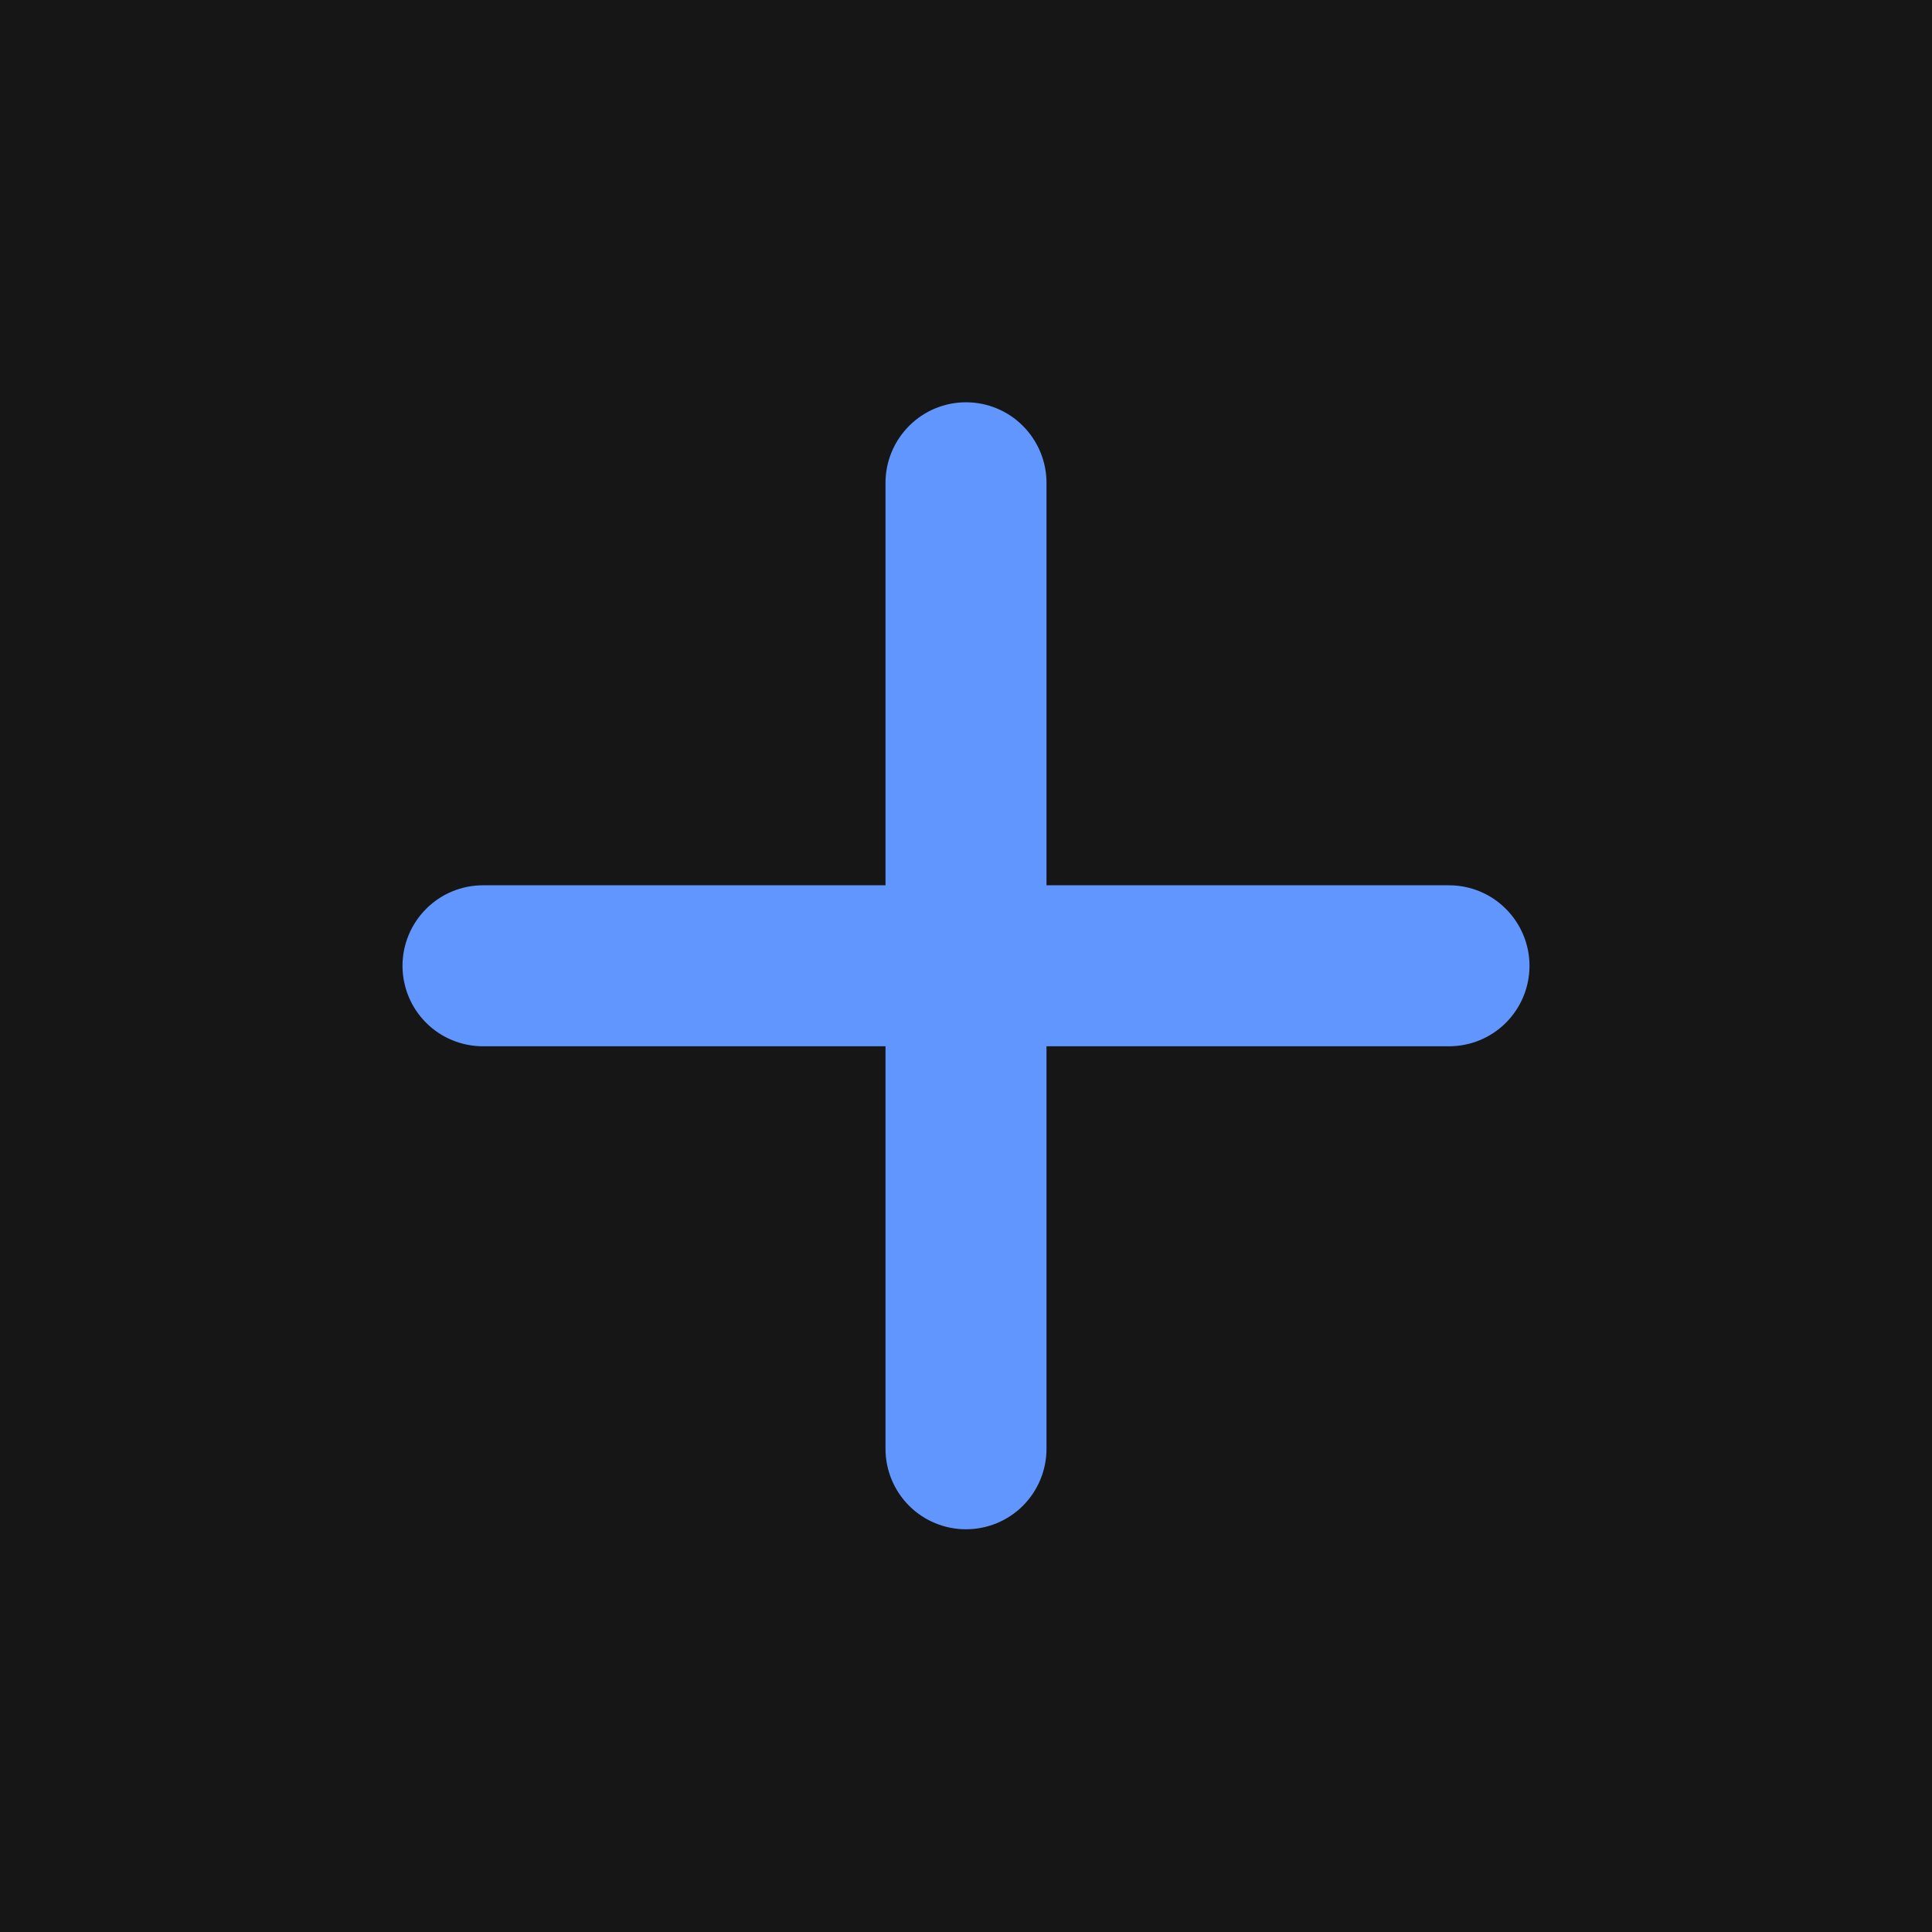 <svg width="18" height="18" viewBox="0 0 18 18" fill="none" xmlns="http://www.w3.org/2000/svg">
<rect width="18" height="18" fill="#6A6A6A"/>
<g id="Price">
<path d="M-671 -965C-671 -966.105 -670.105 -967 -669 -967H2884C2885.1 -967 2886 -966.105 2886 -965V607C2886 608.105 2885.1 609 2884 609H-669C-670.105 609 -671 608.105 -671 607V-965Z" fill="#444444"/>
<path d="M-669 -966H2884V-968H-669V-966ZM2885 -965V607H2887V-965H2885ZM2884 608H-669V610H2884V608ZM-670 607V-965H-672V607H-670ZM-669 608C-669.552 608 -670 607.552 -670 607H-672C-672 608.657 -670.657 610 -669 610V608ZM2885 607C2885 607.552 2884.55 608 2884 608V610C2885.66 610 2887 608.657 2887 607H2885ZM2884 -966C2884.55 -966 2885 -965.552 2885 -965H2887C2887 -966.657 2885.66 -968 2884 -968V-966ZM-669 -968C-670.657 -968 -672 -966.657 -672 -965H-670C-670 -965.552 -669.552 -966 -669 -966V-968Z" fill-opacity="0.1"/>
<g id="Price Page" clip-path="url(#clip0_0_1)">
<rect width="1440" height="1348" transform="translate(-571 -867)" fill="#161616"/>
<g id="Frame 48">
<g id="Frame 31">
<g clip-path="url(#clip1_0_1)">
<g id="Frame 6">
<rect x="-32" y="-333" width="362" height="552" rx="16" />
<g id="Frame 38">
<g id="Frame 57">
<g id="Frame 37">
<g id="ic:round-plus">
<path id="Vector" d="M13.5 9.748H9.75V13.498C9.75 13.697 9.671 13.888 9.53 14.029C9.39 14.169 9.199 14.248 9 14.248C8.801 14.248 8.61 14.169 8.47 14.029C8.329 13.888 8.25 13.697 8.25 13.498V9.748H4.5C4.301 9.748 4.11 9.669 3.97 9.529C3.829 9.388 3.75 9.197 3.75 8.998C3.75 8.8 3.829 8.609 3.97 8.468C4.11 8.327 4.301 8.248 4.5 8.248H8.25V4.498C8.25 4.3 8.329 4.109 8.47 3.968C8.61 3.827 8.801 3.748 9 3.748C9.199 3.748 9.39 3.827 9.53 3.968C9.671 4.109 9.75 4.3 9.75 4.498V8.248H13.5C13.699 8.248 13.89 8.327 14.03 8.468C14.171 8.609 14.25 8.8 14.25 8.998C14.25 9.197 14.171 9.388 14.03 9.529C13.89 9.669 13.699 9.748 13.5 9.748Z" fill="#6096FD"/>
</g>
</g>
</g>
</g>
</g>
</g>
</g>
</g>
</g>
</g>
<defs>
<clipPath id="clip0_0_1">
<rect width="1440" height="1348" transform="translate(-571 -867)"/>
</clipPath>
<clipPath id="clip1_0_1">
<rect x="-32" y="-333" width="362" height="552" rx="16"/>
</clipPath>
</defs>
</svg>
